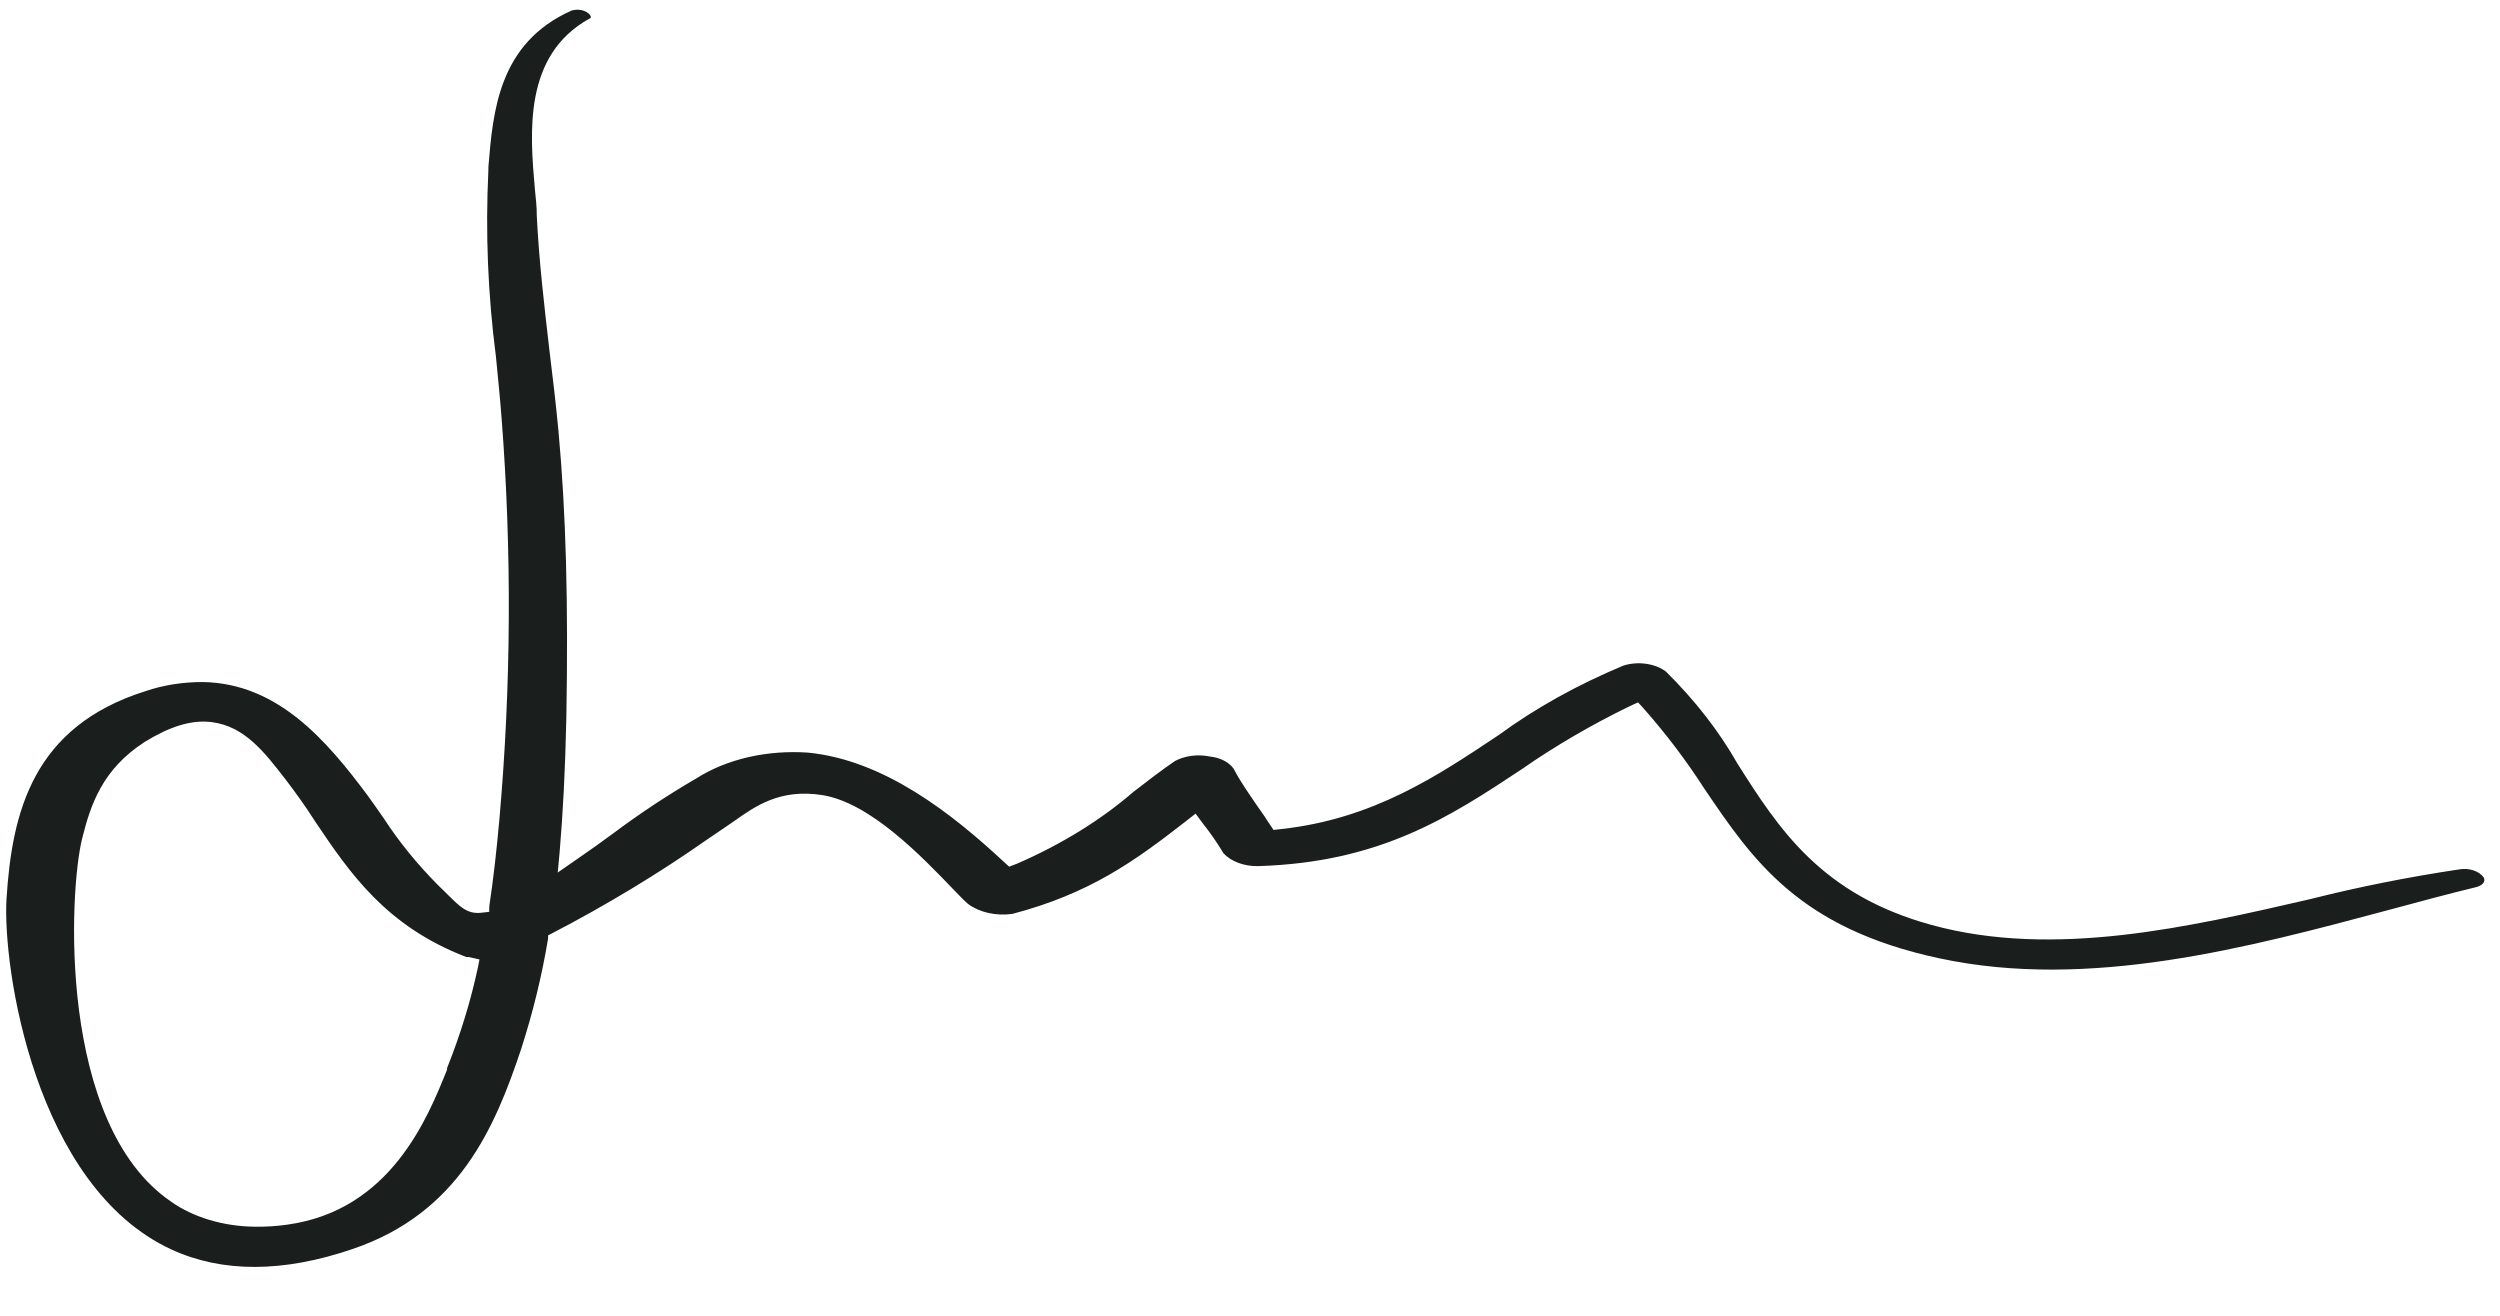 <svg width="95" height="50" viewBox="0 0 95 50" fill="none" xmlns="http://www.w3.org/2000/svg">
<path d="M94.391 33.362C94.312 33.236 94.17 33.133 93.991 33.074C93.813 33.015 93.61 33.004 93.422 33.041C91.5 33.329 89.609 33.707 87.763 34.173C83.218 35.217 78.057 36.43 73.391 35.146C69.19 33.995 67.583 31.473 66.031 29.03C65.325 27.787 64.407 26.605 63.297 25.512C63.093 25.363 62.828 25.262 62.54 25.223C62.252 25.183 61.954 25.208 61.689 25.293C59.944 26.02 58.349 26.908 56.947 27.934C54.608 29.494 52.195 31.114 48.7 31.503L48.393 31.537L48.26 31.338C48.111 31.099 47.946 30.866 47.781 30.633C47.467 30.172 47.136 29.706 46.879 29.213C46.794 29.09 46.667 28.984 46.51 28.902C46.353 28.821 46.17 28.768 45.977 28.748C45.752 28.701 45.514 28.692 45.284 28.721C45.054 28.75 44.838 28.817 44.653 28.916C44.115 29.283 43.609 29.673 43.078 30.085C41.833 31.161 40.339 32.083 38.656 32.816L38.348 32.934L38.134 32.739C36.199 30.942 33.609 28.88 30.698 28.599C29.934 28.547 29.165 28.605 28.44 28.771C27.714 28.938 27.048 29.208 26.484 29.565C25.366 30.216 24.307 30.916 23.314 31.66C22.865 31.99 22.408 32.319 21.944 32.636L21.193 33.157L21.263 32.417C21.394 30.897 21.479 29.253 21.522 27.237C21.597 22.975 21.512 19.525 21.221 16.375C21.125 15.357 21.006 14.338 20.879 13.319C20.683 11.631 20.48 9.897 20.397 8.183C20.402 7.88 20.36 7.542 20.326 7.188C20.137 5.05 19.883 2.103 22.396 0.709C22.436 0.709 22.494 0.648 22.399 0.546C22.329 0.469 22.223 0.412 22.099 0.386C21.976 0.359 21.843 0.364 21.725 0.399C18.94 1.637 18.734 4.239 18.56 6.331L18.558 6.483C18.444 8.838 18.54 11.197 18.845 13.548C18.92 14.335 19.003 15.123 19.062 15.911C19.451 20.965 19.425 26.028 18.982 31.074C18.872 32.313 18.748 33.406 18.593 34.437L18.59 34.65L18.291 34.684C17.758 34.742 17.489 34.462 17.046 34.028L16.626 33.616C15.839 32.82 15.155 31.978 14.584 31.098C14.387 30.808 14.183 30.529 13.978 30.239C12.404 28.123 10.549 25.967 7.714 25.918C6.957 25.915 6.211 26.032 5.533 26.262C1.232 27.613 0.458 30.88 0.248 34.145C0.089 36.748 1.321 45.088 6.516 47.481C8.442 48.368 10.754 48.364 13.387 47.466C17.439 46.099 18.809 42.837 19.795 39.889C20.246 38.496 20.591 37.087 20.827 35.667L20.829 35.543L20.968 35.472C23.058 34.385 25.031 33.191 26.87 31.902L27.563 31.431L27.906 31.196C28.721 30.62 29.643 29.974 31.218 30.209C33.058 30.483 35.035 32.556 36.222 33.79C36.452 34.03 36.649 34.235 36.8 34.361C37.013 34.516 37.278 34.631 37.57 34.695C37.862 34.759 38.171 34.77 38.469 34.728C41.383 33.964 43.096 32.742 45.04 31.225L45.432 30.918L45.707 31.288C45.997 31.657 46.26 32.036 46.493 32.425C46.632 32.577 46.826 32.703 47.055 32.788C47.283 32.874 47.539 32.917 47.797 32.913C52.44 32.775 55.08 31.052 57.835 29.224C59.09 28.351 60.451 27.556 61.904 26.847L62.245 26.69L62.466 26.93C63.32 27.9 64.082 28.908 64.75 29.946C66.603 32.686 68.354 35.272 73.691 36.415C79.374 37.638 85.427 36.008 90.769 34.579C91.943 34.263 93.052 33.962 94.119 33.705C94.322 33.641 94.453 33.52 94.391 33.362ZM18.166 36.738C17.888 38.038 17.494 39.323 16.988 40.587L16.986 40.654C16.237 42.517 14.831 45.992 10.923 46.536C10.517 46.594 10.104 46.621 9.689 46.615C9.094 46.609 8.505 46.522 7.957 46.357C7.408 46.192 6.91 45.954 6.491 45.655C2.185 42.704 2.621 33.86 3.123 31.858C3.444 30.572 3.894 29.227 5.499 28.193C6.436 27.614 7.27 27.342 8.042 27.44C9.304 27.597 10.06 28.598 10.855 29.623C11.249 30.141 11.642 30.687 11.972 31.21C13.291 33.17 14.657 35.188 17.714 36.365L17.802 36.366L18.22 36.458L18.166 36.738Z" fill="#1A1E1C"/>
</svg>
